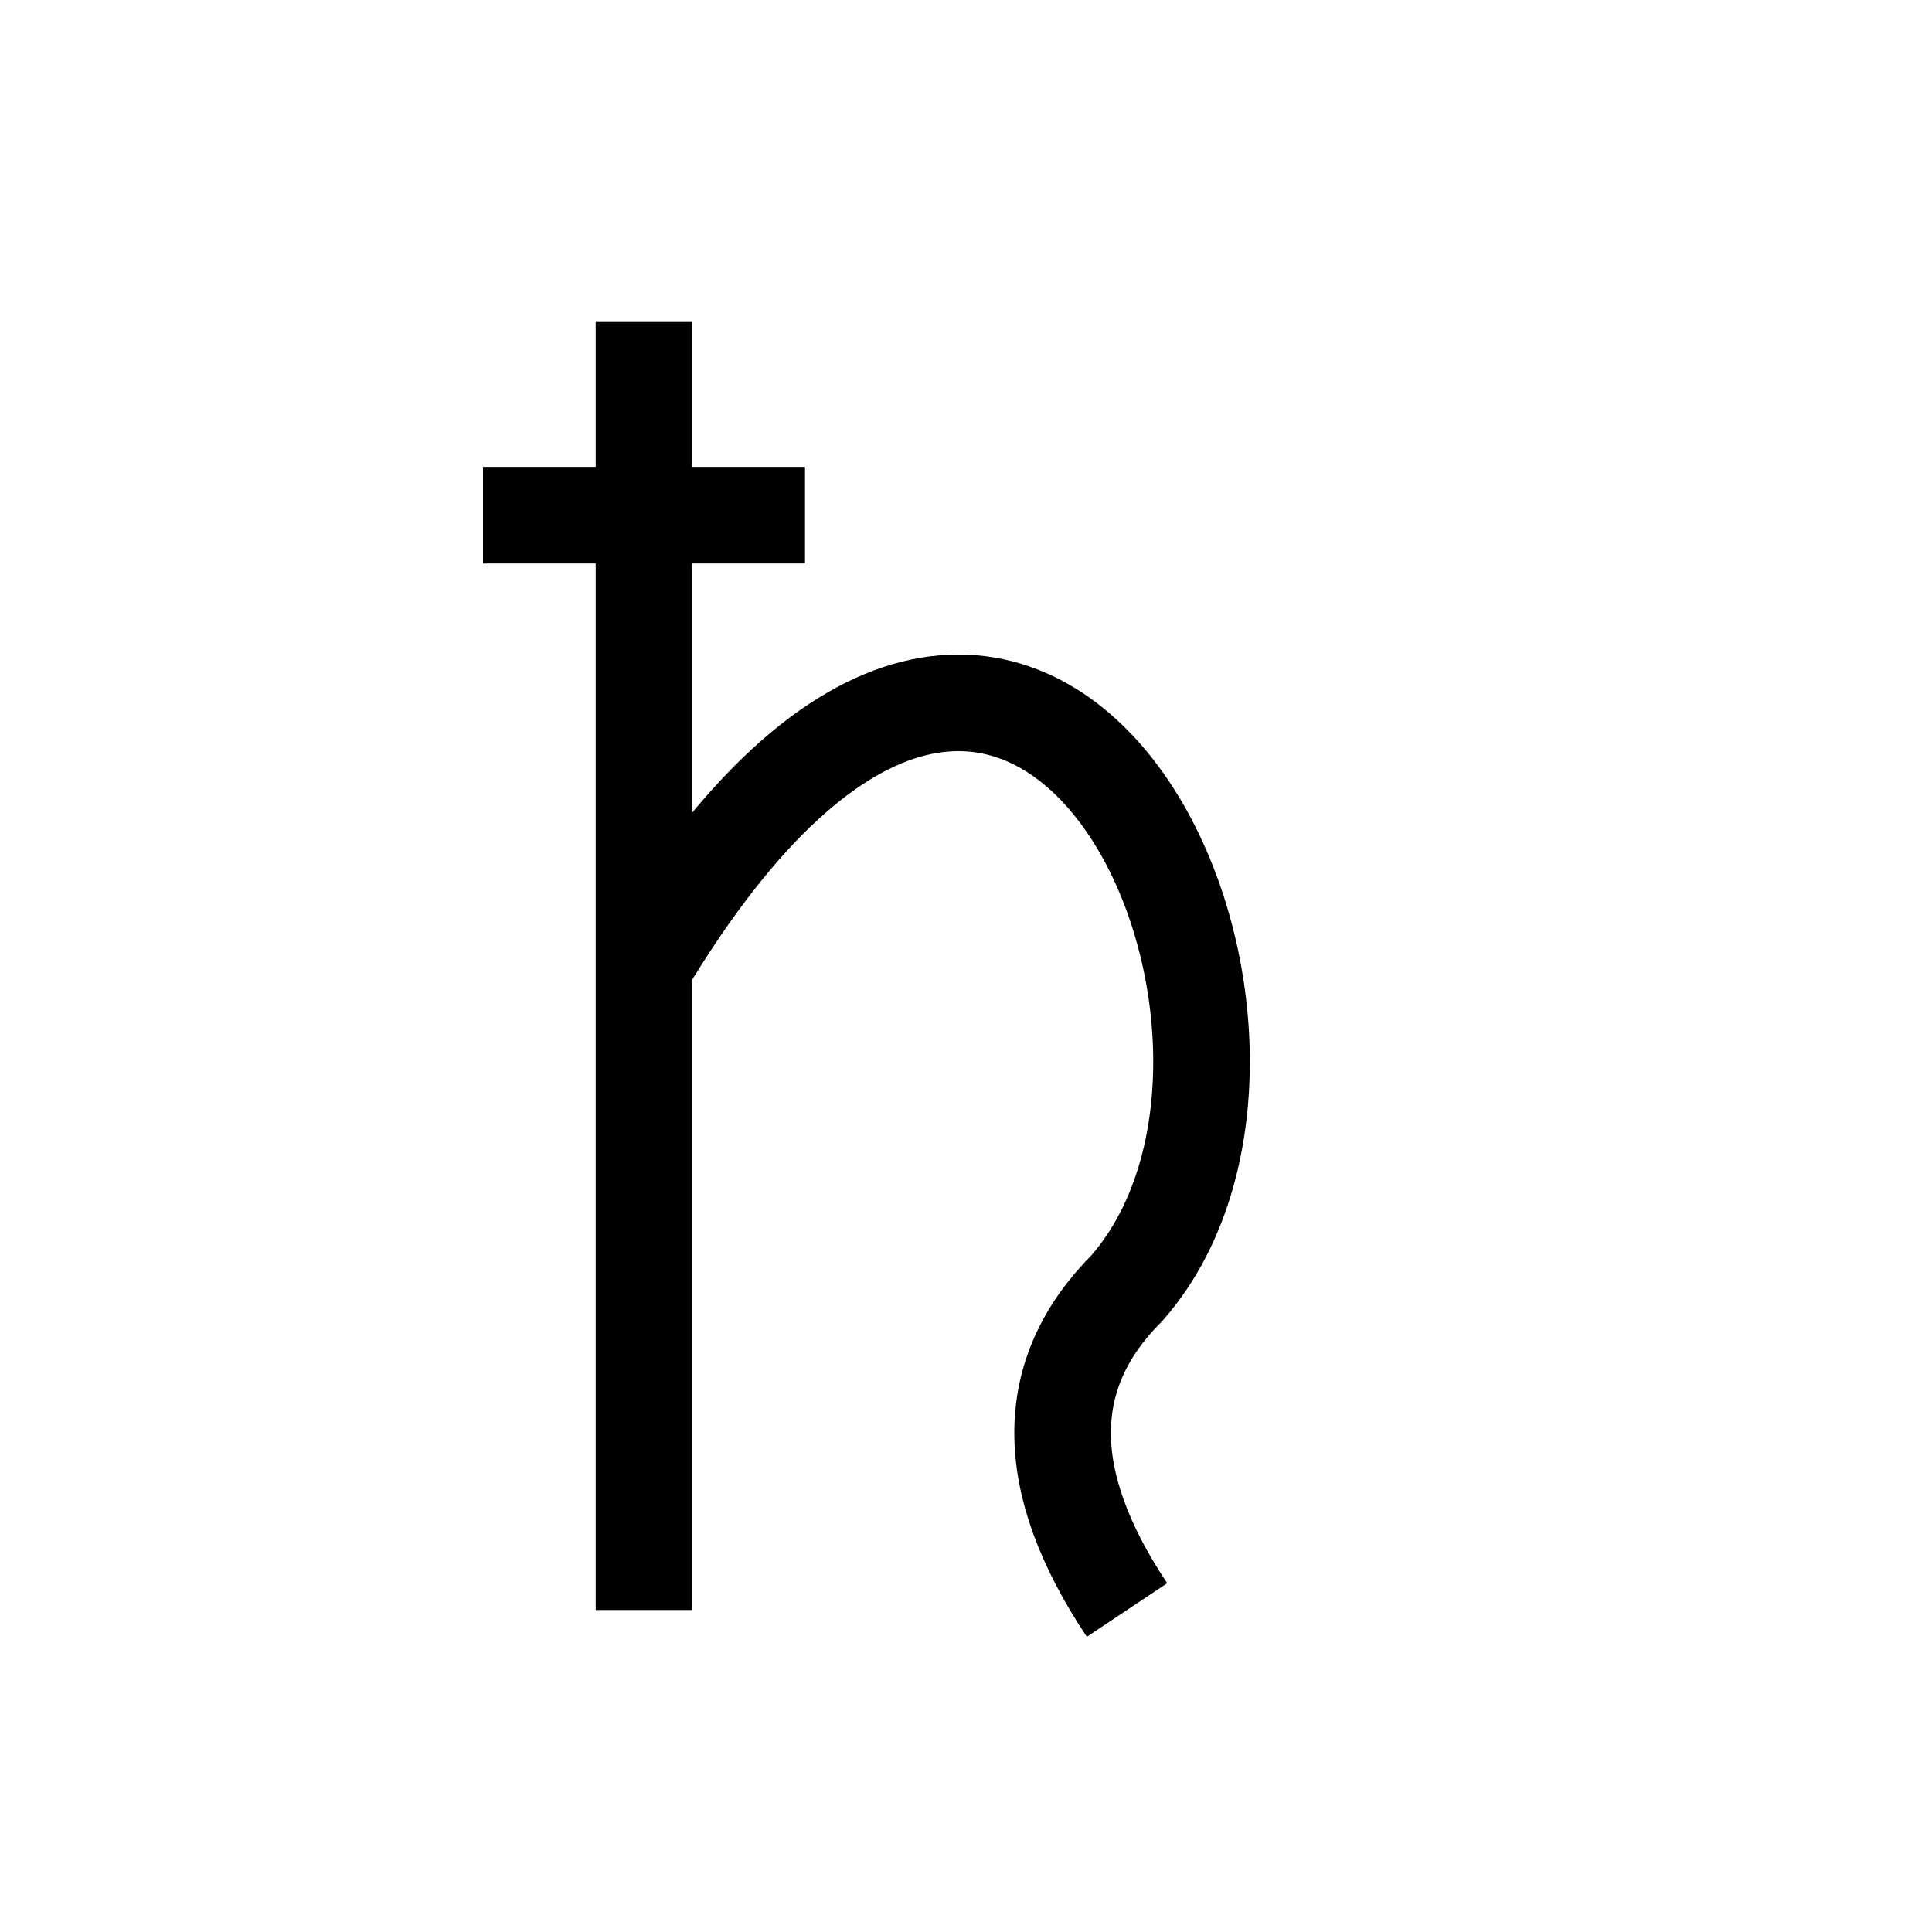 <?xml version="1.0"?>
<svg width="60" height="60" xmlns="http://www.w3.org/2000/svg" xmlns:svg="http://www.w3.org/2000/svg">
 <line x1="20" y1="10" x2="20" y2="50" stroke="#000000" stroke-width="3"/>
 <line x1="15" y1="16" x2="25" y2="16" stroke="#000000" stroke-width="3"/>
 <path d="m 20,30 c 12,-20,22,2,15,10 q -4,4,0,10" fill="none" stroke="#000000" stroke-width="3"/>
</svg>